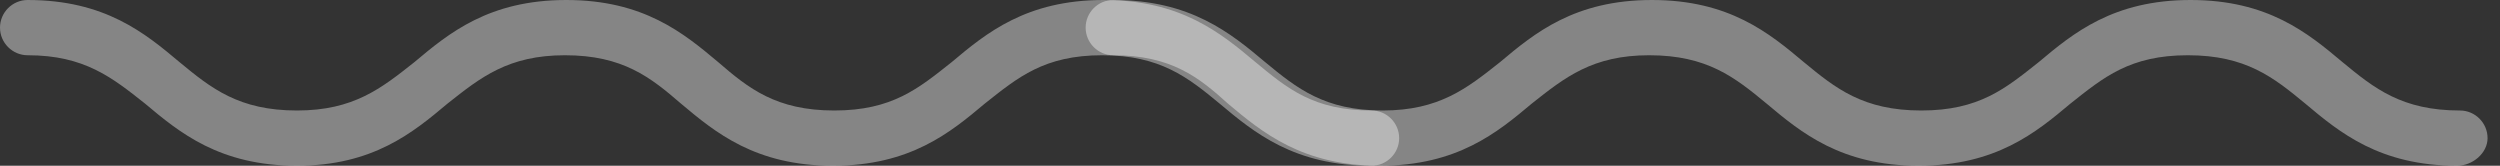 <svg width="181" height="12" viewBox="0 0 181 12" version="1.1" xmlns="http://www.w3.org/2000/svg" xmlns:xlink="http://www.w3.org/1999/xlink">
    <rect x="0" y="0" width="181" height="12" fill="#333333" stroke="none"/>
    <title>Group</title>
    <desc>Created using Figma</desc>
    <g id="Canvas" transform="translate(16541 19338)">
        <g id="Group">
            <g id="Vector">
                <path d="M 99.3 12C 93.7 12 90.8 9.6 88.3 7.5C 86 5.6 84 4 79.8 4C 75.6 4 73.7 5.6 71.3 7.5C 68.8 9.6 65.9 12 60.3 12C 54.7 12 51.8 9.6 49.3 7.5C 47.1 5.6 45.1 4 40.9 4C 36.8 4 34.8 5.6 32.4 7.5C 29.9 9.6 27 12 21.5 12C 15.9 12 13 9.6 10.5 7.5C 8.1 5.6 6.1 4 2 4C 0.9 4 0 3.1 0 2C 0 0.9 0.9 0 2 0C 7.6 0 10.5 2.4 13 4.5C 15.3 6.4 17.3 8 21.5 8C 25.6 8 27.6 6.4 30 4.5C 32.5 2.4 35.4 0 41 0C 46.6 0 49.5 2.4 52 4.5C 54.2 6.4 56.2 8 60.4 8C 64.6 8 66.5 6.4 68.9 4.5C 71.4 2.4 74.3 0 79.9 0C 85.5 0 88.4 2.4 90.9 4.5C 93.2 6.4 95.1 8 99.3 8C 100.4 8 101.3 8.9 101.3 10C 101.3 11.1 100.4 12 99.3 12Z" transform="translate(-16541 -19338)" fill="#ffffff" fill-opacity="0.4"></path>
            </g>
            <g id="Vector">
                <path d="M 99.3 12C 93.7 12 90.8 9.6 88.3 7.5C 86 5.6 84 4 79.8 4C 75.6 4 73.7 5.6 71.3 7.5C 68.8 9.6 65.9 12 60.3 12C 54.7 12 51.8 9.6 49.3 7.5C 47 5.6 45 4 40.8 4C 36.7 4 34.7 5.6 32.3 7.5C 29.8 9.6 26.9 12 21.3 12C 15.7 12 12.8 9.6 10.3 7.5C 8.2 5.6 6.2 4 2 4C 0.9 4 -1.52588e-06 3.1 -1.52588e-06 2C -1.52588e-06 0.9 0.9 0 2 0C 7.6 0 10.5 2.4 13 4.5C 15.3 6.4 17.3 8 21.5 8C 25.6 8 27.6 6.4 30 4.5C 32.5 2.4 35.4 0 41 0C 46.6 0 49.5 2.4 52 4.5C 54.3 6.4 56.3 8 60.5 8C 64.7 8 66.6 6.4 69 4.5C 71.5 2.4 74.4 0 80 0C 85.6 0 88.5 2.4 91 4.5C 93.3 6.4 95.3 8 99.5 8C 100.6 8 101.5 8.9 101.5 10C 101.5 11.1 100.4 12 99.3 12Z" transform="translate(-16462.4 -19338)" fill="#ffffff" fill-opacity="0.4"></path>
            </g>
        </g>
    </g>
</svg>